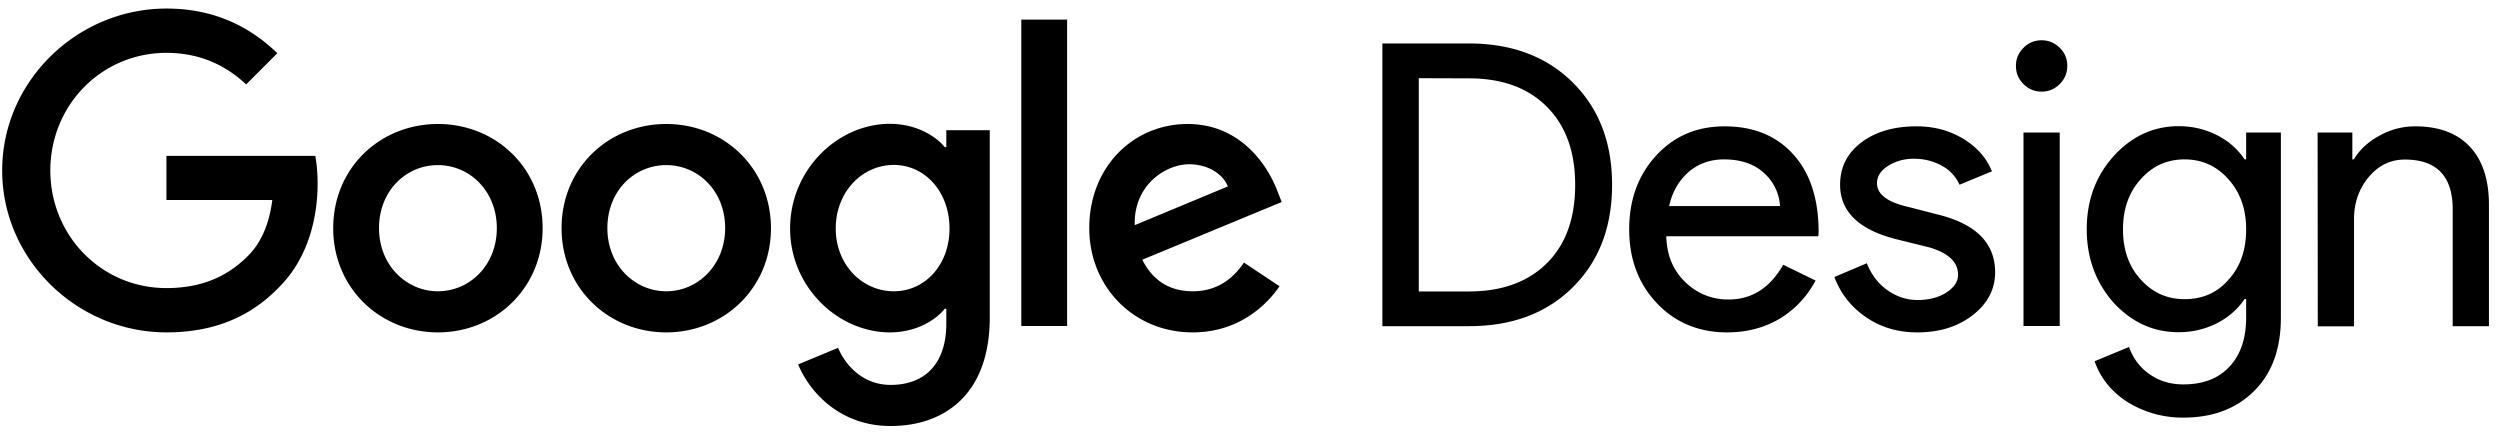<svg xmlns="http://www.w3.org/2000/svg" width="149" height="26" viewBox="-21 84 149 26"><path d="M61.39 103.43V86.59h5.15c2.57 0 4.64.78 6.2 2.33 1.56 1.55 2.34 3.58 2.34 6.09 0 2.53-.78 4.56-2.34 6.11-1.56 1.55-3.63 2.32-6.2 2.32h-5.15v-.01zm2.17-14.77v12.71h2.99c1.96 0 3.51-.56 4.64-1.68 1.13-1.12 1.69-2.68 1.69-4.67 0-1.98-.56-3.53-1.69-4.66-1.13-1.13-2.67-1.69-4.64-1.69l-2.99-.01zM81.94 103.81c-1.69 0-3.09-.58-4.19-1.74-1.1-1.16-1.65-2.63-1.65-4.4 0-1.76.53-3.22 1.6-4.39s2.43-1.75 4.09-1.75c1.71 0 3.07.55 4.08 1.66s1.52 2.66 1.52 4.65l-.02.24h-9.06c.03 1.13.41 2.04 1.13 2.73a3.61 3.61 0 0 0 2.59 1.04c1.38 0 2.46-.69 3.25-2.07l1.93.94c-.52.97-1.24 1.73-2.15 2.28-.92.54-1.96.81-3.12.81zm-3.46-7.53h6.61a2.87 2.87 0 0 0-.98-1.99c-.59-.53-1.38-.79-2.36-.79-.82 0-1.52.25-2.11.75-.58.51-.97 1.18-1.16 2.03zM97.91 100.23c0 1-.44 1.85-1.32 2.54-.88.69-1.98 1.04-3.32 1.04-1.16 0-2.18-.3-3.06-.91-.88-.6-1.51-1.4-1.88-2.39l1.93-.82c.28.69.69 1.23 1.24 1.61.54.38 1.13.58 1.78.58.69 0 1.27-.15 1.73-.45.46-.3.69-.65.69-1.06 0-.74-.56-1.28-1.69-1.62l-1.98-.49c-2.24-.56-3.36-1.65-3.36-3.25 0-1.05.43-1.89 1.28-2.53s1.95-.95 3.28-.95c1.02 0 1.94.24 2.76.73s1.4 1.14 1.73 1.95l-1.93.8a2.41 2.41 0 0 0-1.07-1.14c-.49-.27-1.05-.41-1.66-.41-.56 0-1.07.14-1.52.42s-.67.63-.67 1.04c0 .66.62 1.13 1.86 1.41l1.74.45c2.3.56 3.44 1.71 3.44 3.45zM102.21 87.93c0 .42-.15.78-.45 1.08-.3.3-.66.45-1.08.45s-.78-.15-1.08-.45c-.3-.3-.45-.66-.45-1.08s.15-.78.45-1.08c.3-.3.66-.45 1.08-.45s.78.15 1.08.45c.3.29.45.65.45 1.08zm-.45 3.97v11.53H99.6V91.9h2.16zM109.13 108.89a6.235 6.235 0 0 1-3.35-.94c-.46-.3-.86-.65-1.19-1.06s-.58-.86-.75-1.36l2.05-.85c.24.67.64 1.22 1.22 1.62.58.41 1.25.61 2.02.61 1.18 0 2.09-.35 2.75-1.06s.99-1.68.99-2.92v-1.11h-.09c-.41.61-.96 1.09-1.66 1.45-.7.35-1.46.53-2.27.53-1.51 0-2.8-.59-3.88-1.76-1.07-1.21-1.6-2.67-1.6-4.38s.53-3.16 1.6-4.35c1.08-1.19 2.38-1.79 3.88-1.79.82 0 1.57.18 2.27.53s1.25.84 1.66 1.45h.09v-1.6h2.07v11.04c0 1.85-.53 3.3-1.58 4.35-1.07 1.07-2.48 1.6-4.23 1.6zm.07-7.06c1.07 0 1.94-.38 2.61-1.15.71-.77 1.06-1.77 1.06-3.01 0-1.21-.35-2.2-1.06-2.99-.69-.78-1.56-1.18-2.61-1.18-1.04 0-1.91.39-2.61 1.18-.71.78-1.06 1.78-1.06 2.99 0 1.22.35 2.22 1.06 2.99.7.78 1.57 1.17 2.61 1.17zM117.13 91.9h2.07v1.6h.09c.33-.56.84-1.04 1.52-1.41.68-.38 1.39-.56 2.13-.56 1.41 0 2.5.4 3.26 1.21.76.81 1.14 1.96 1.14 3.45v7.25h-2.16v-7.11c-.05-1.88-1-2.82-2.85-2.82-.86 0-1.58.35-2.16 1.05s-.87 1.53-.87 2.51v6.38h-2.16l-.01-11.55zM-20.87 94.16c0-5.32 4.47-9.65 9.79-9.65 2.94 0 5.04 1.15 6.61 2.66l-1.86 1.86c-1.13-1.06-2.66-1.88-4.75-1.88-3.88 0-6.92 3.13-6.92 7.01s3.04 7.01 6.92 7.01c2.52 0 3.95-1.01 4.87-1.93.75-.75 1.25-1.84 1.44-3.32h-6.31v-2.63h8.87c.09.47.14 1.04.14 1.65 0 1.98-.54 4.42-2.28 6.16-1.69 1.76-3.86 2.71-6.73 2.71-5.32 0-9.79-4.33-9.79-9.65zM5.1 91.39c-3.44 0-6.24 2.61-6.24 6.21 0 3.58 2.8 6.21 6.24 6.21s6.24-2.64 6.24-6.21c0-3.6-2.8-6.21-6.24-6.21zm0 9.97c-1.88 0-3.51-1.55-3.51-3.76 0-2.24 1.62-3.76 3.51-3.76 1.88 0 3.51 1.53 3.51 3.76 0 2.21-1.62 3.76-3.51 3.76zM18.71 91.39c-3.44 0-6.24 2.61-6.24 6.21 0 3.58 2.8 6.21 6.24 6.21s6.24-2.64 6.24-6.21c-.01-3.6-2.81-6.21-6.24-6.21zm0 9.97c-1.88 0-3.51-1.55-3.51-3.76 0-2.24 1.62-3.76 3.51-3.76s3.51 1.53 3.51 3.76c-.01 2.21-1.63 3.76-3.51 3.76zM35.4 91.76v1.01h-.09c-.61-.73-1.79-1.39-3.27-1.39-3.11 0-5.95 2.73-5.95 6.24 0 3.48 2.85 6.19 5.95 6.19 1.48 0 2.66-.66 3.27-1.41h.09v.89c0 2.38-1.27 3.65-3.32 3.65-1.67 0-2.71-1.2-3.13-2.21l-2.38.99c.68 1.65 2.49 3.67 5.51 3.67 3.2 0 5.91-1.88 5.91-6.47V91.76H35.4zm-3.13 9.6c-1.88 0-3.46-1.58-3.46-3.74 0-2.19 1.58-3.79 3.46-3.79 1.86 0 3.32 1.6 3.32 3.79 0 2.17-1.46 3.74-3.32 3.74zM39.87 85.17h2.73v18.26h-2.73zM50.09 101.36c-1.39 0-2.38-.64-3.01-1.88l8.31-3.44-.28-.71c-.53-1.38-2.11-3.94-5.33-3.94-3.2 0-5.86 2.52-5.86 6.21 0 3.48 2.64 6.21 6.16 6.21 2.85 0 4.49-1.74 5.18-2.75l-2.12-1.41c-.7 1.03-1.67 1.71-3.05 1.71zm-.22-7.57c1.08 0 2 .54 2.31 1.32l-5.55 2.31c-.07-2.41 1.86-3.63 3.24-3.63z"/></svg>